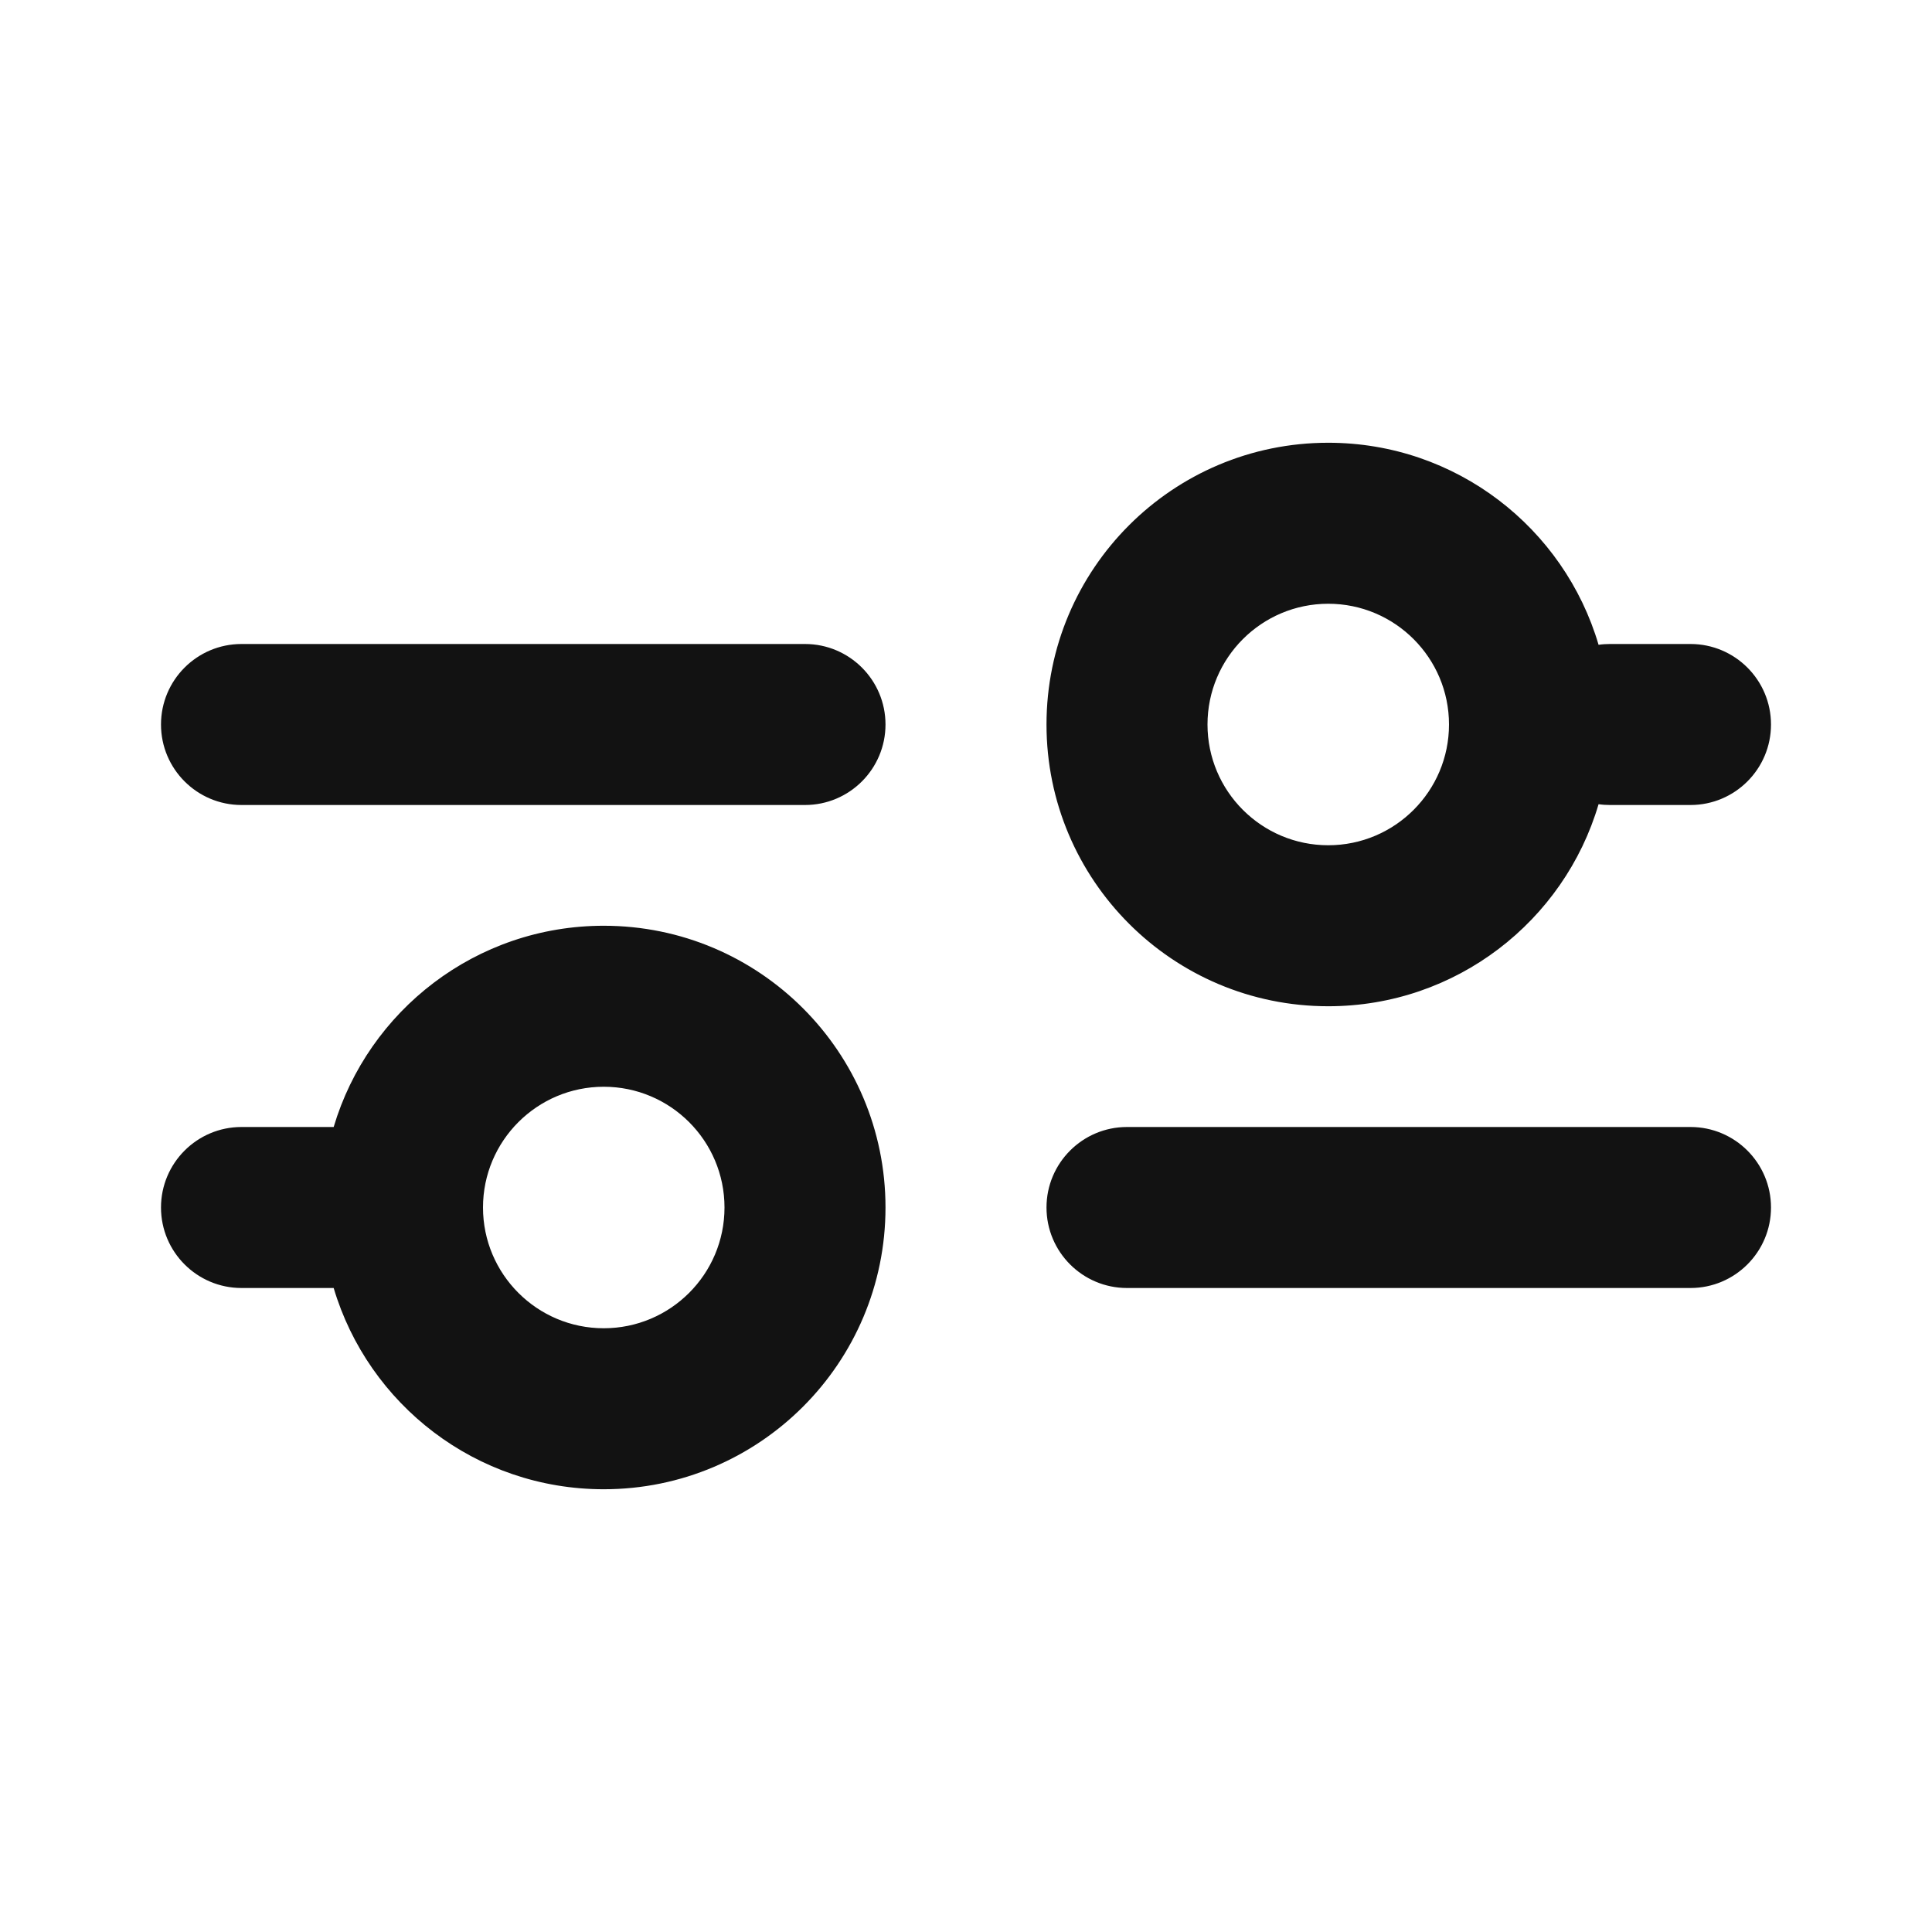 <svg width="24" height="24" viewBox="0 0 24 24" fill="none" xmlns="http://www.w3.org/2000/svg">
<path fill-rule="evenodd" clip-rule="evenodd" d="M16.5 7.5C15.672 7.5 15 8.172 15 9C15 9.828 15.672 10.5 16.5 10.5C17.328 10.5 18 9.828 18 9C18 8.172 17.328 7.5 16.5 7.5ZM13 9C13 7.067 14.567 5.5 16.5 5.5C18.089 5.5 19.431 6.559 19.858 8.01C19.904 8.003 19.952 8 20 8H21C21.552 8 22 8.448 22 9C22 9.552 21.552 10 21 10H20C19.952 10 19.904 9.997 19.858 9.99C19.431 11.441 18.089 12.5 16.5 12.5C14.567 12.5 13 10.933 13 9ZM2 9C2 8.448 2.448 8 3 8H10C10.552 8 11 8.448 11 9C11 9.552 10.552 10 10 10H3C2.448 10 2 9.552 2 9ZM7.5 13.5C6.672 13.5 6 14.172 6 15C6 15.828 6.672 16.5 7.5 16.5C8.328 16.5 9 15.828 9 15C9 14.172 8.328 13.5 7.5 13.5ZM4.145 14C4.575 12.554 5.914 11.5 7.5 11.5C9.433 11.5 11 13.067 11 15C11 16.933 9.433 18.5 7.5 18.5C5.914 18.5 4.575 17.446 4.145 16H3C2.448 16 2 15.552 2 15C2 14.448 2.448 14 3 14H4.145ZM13 15C13 14.448 13.448 14 14 14L21 14C21.552 14 22 14.448 22 15C22 15.552 21.552 16 21 16L14 16C13.448 16 13 15.552 13 15Z" fill="#121212"/>
</svg>
